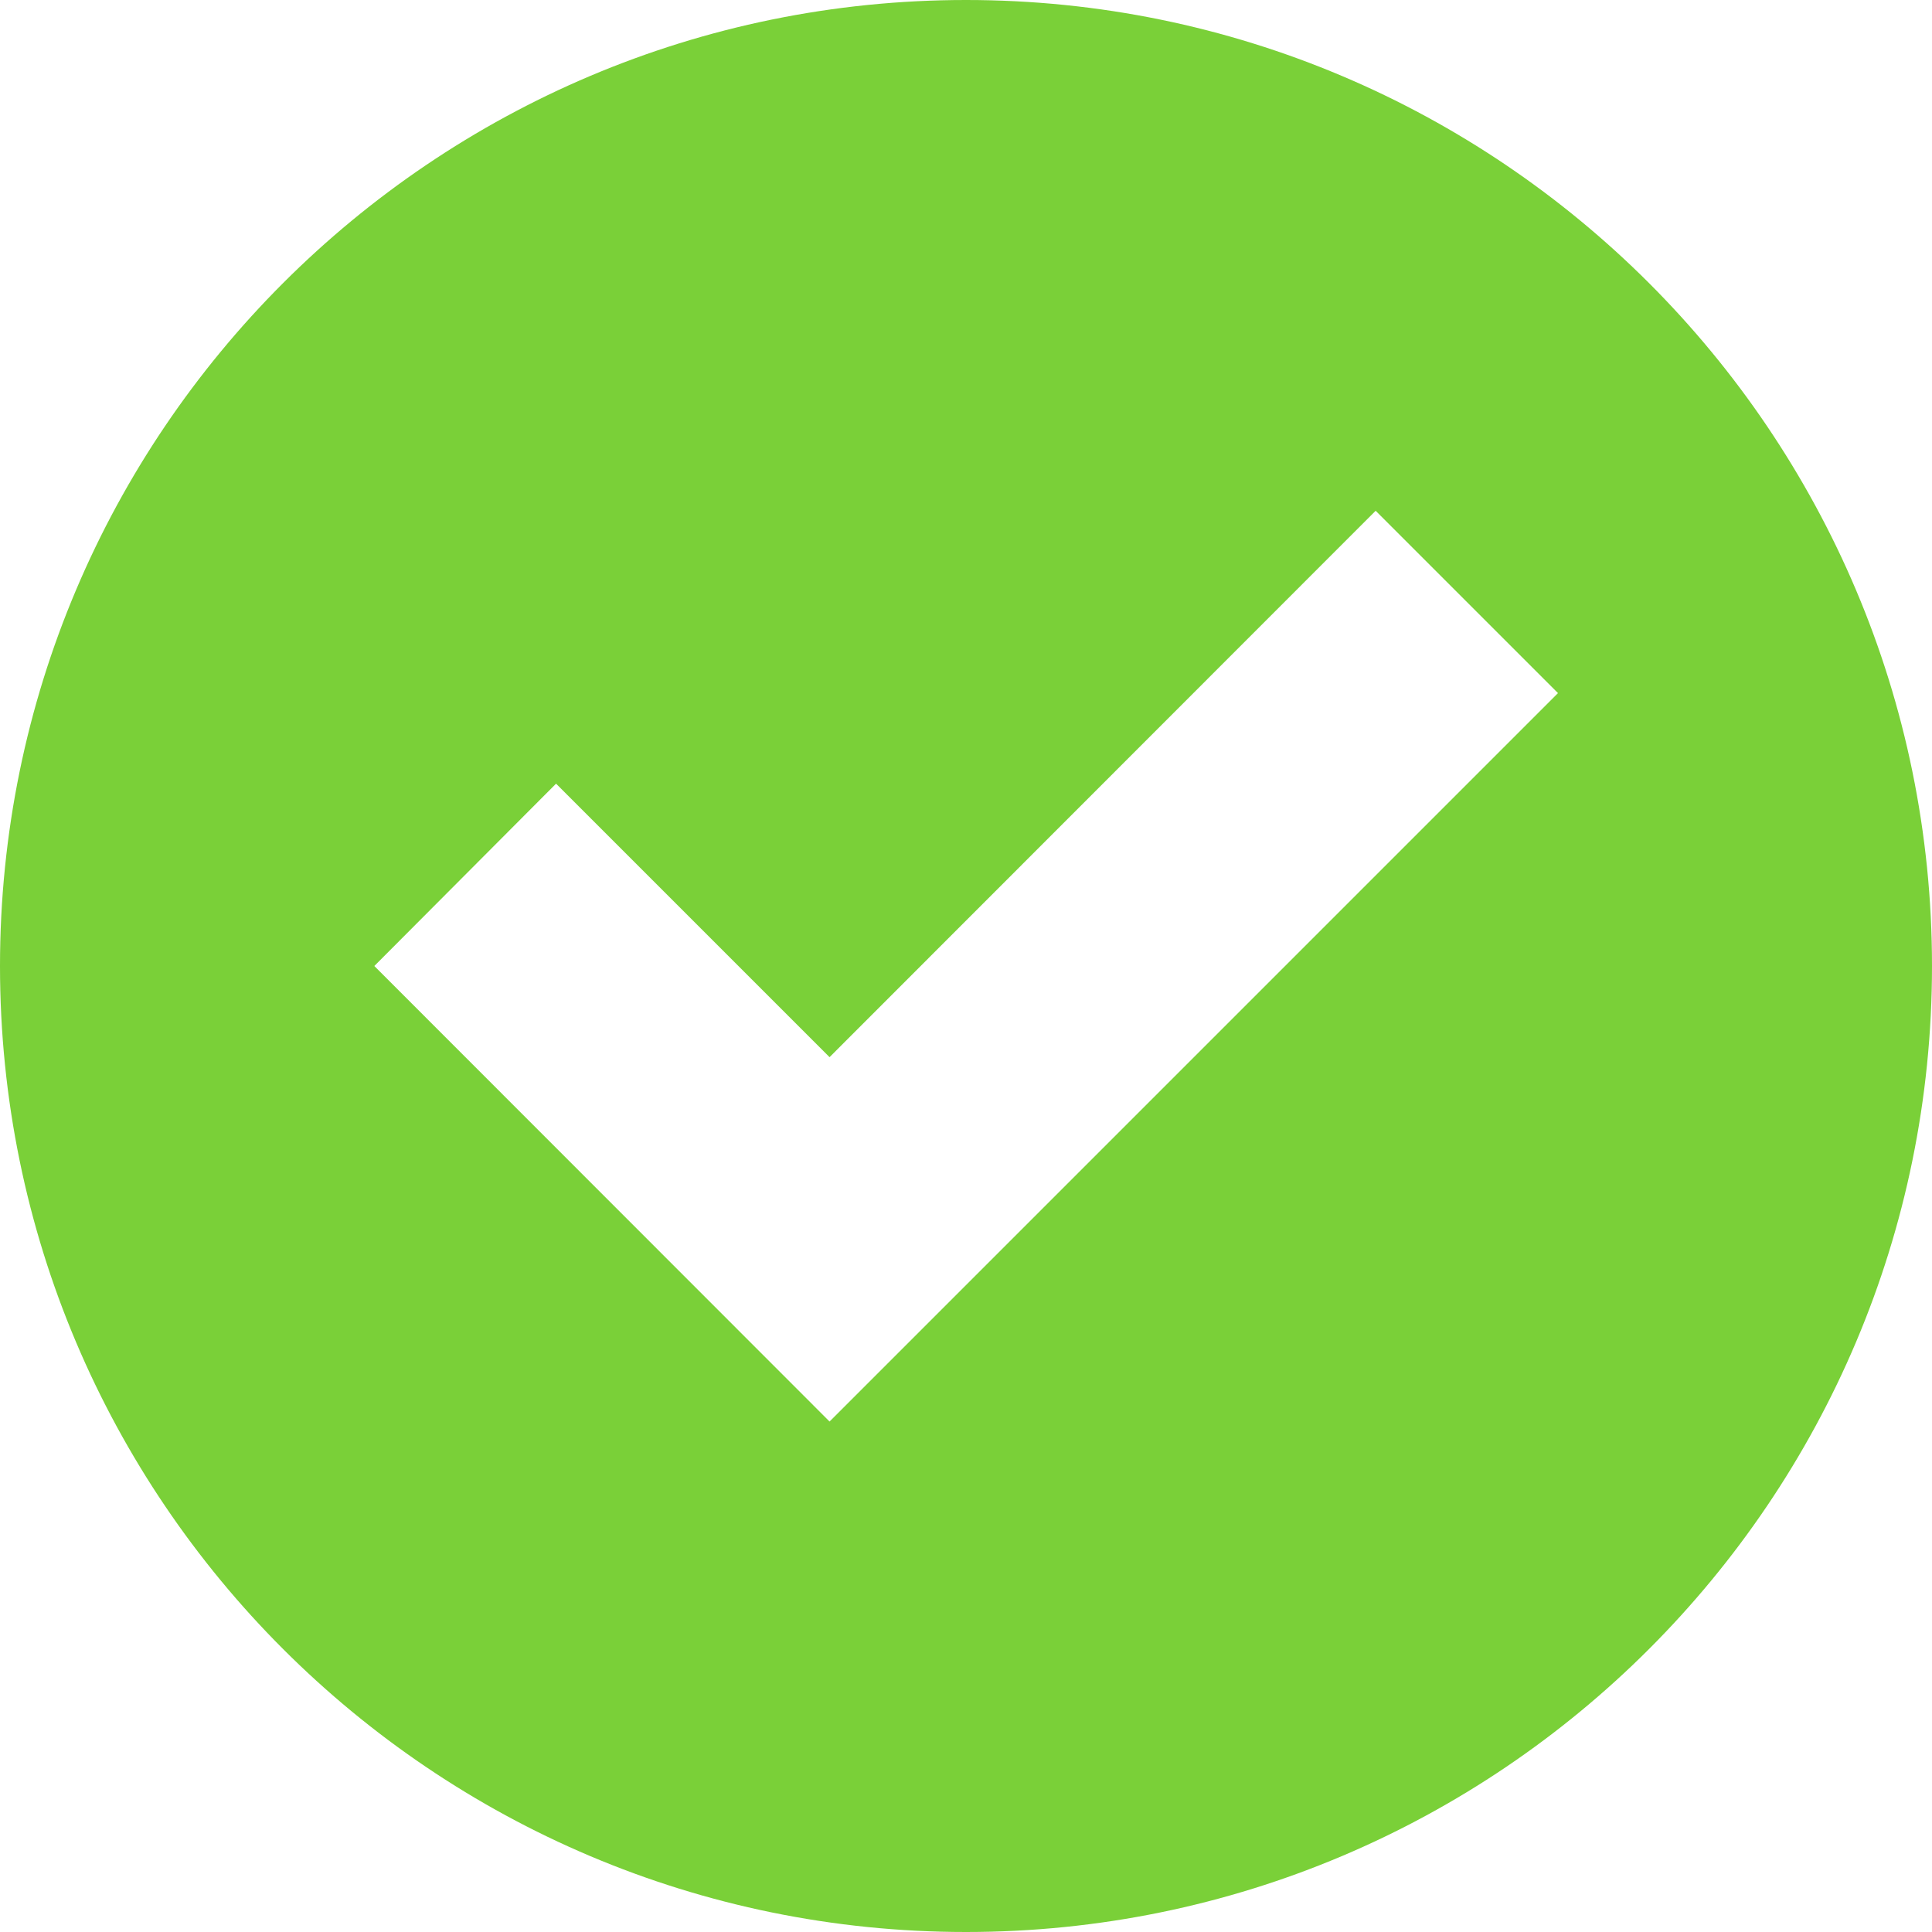 <?xml version="1.0" encoding="utf-8"?>
<svg xmlns="http://www.w3.org/2000/svg" height="48" width="48" viewBox="0 0 48 48">
  <g>
    <path id="path1" transform="rotate(0,24,24) translate(0,0) scale(1.5,1.5)  " fill="#7AD038" d="M22.785,8.46L13.74,17.51 9.21,12.98 6.2,16 13.74,23.545 25.805,11.48z M16,0C24.835,0 32,7.17 32,16 32,24.835 24.835,32 16,32 7.17,32 0,24.835 0,16 0,7.17 7.17,0 16,0z" />
  </g>
</svg>

